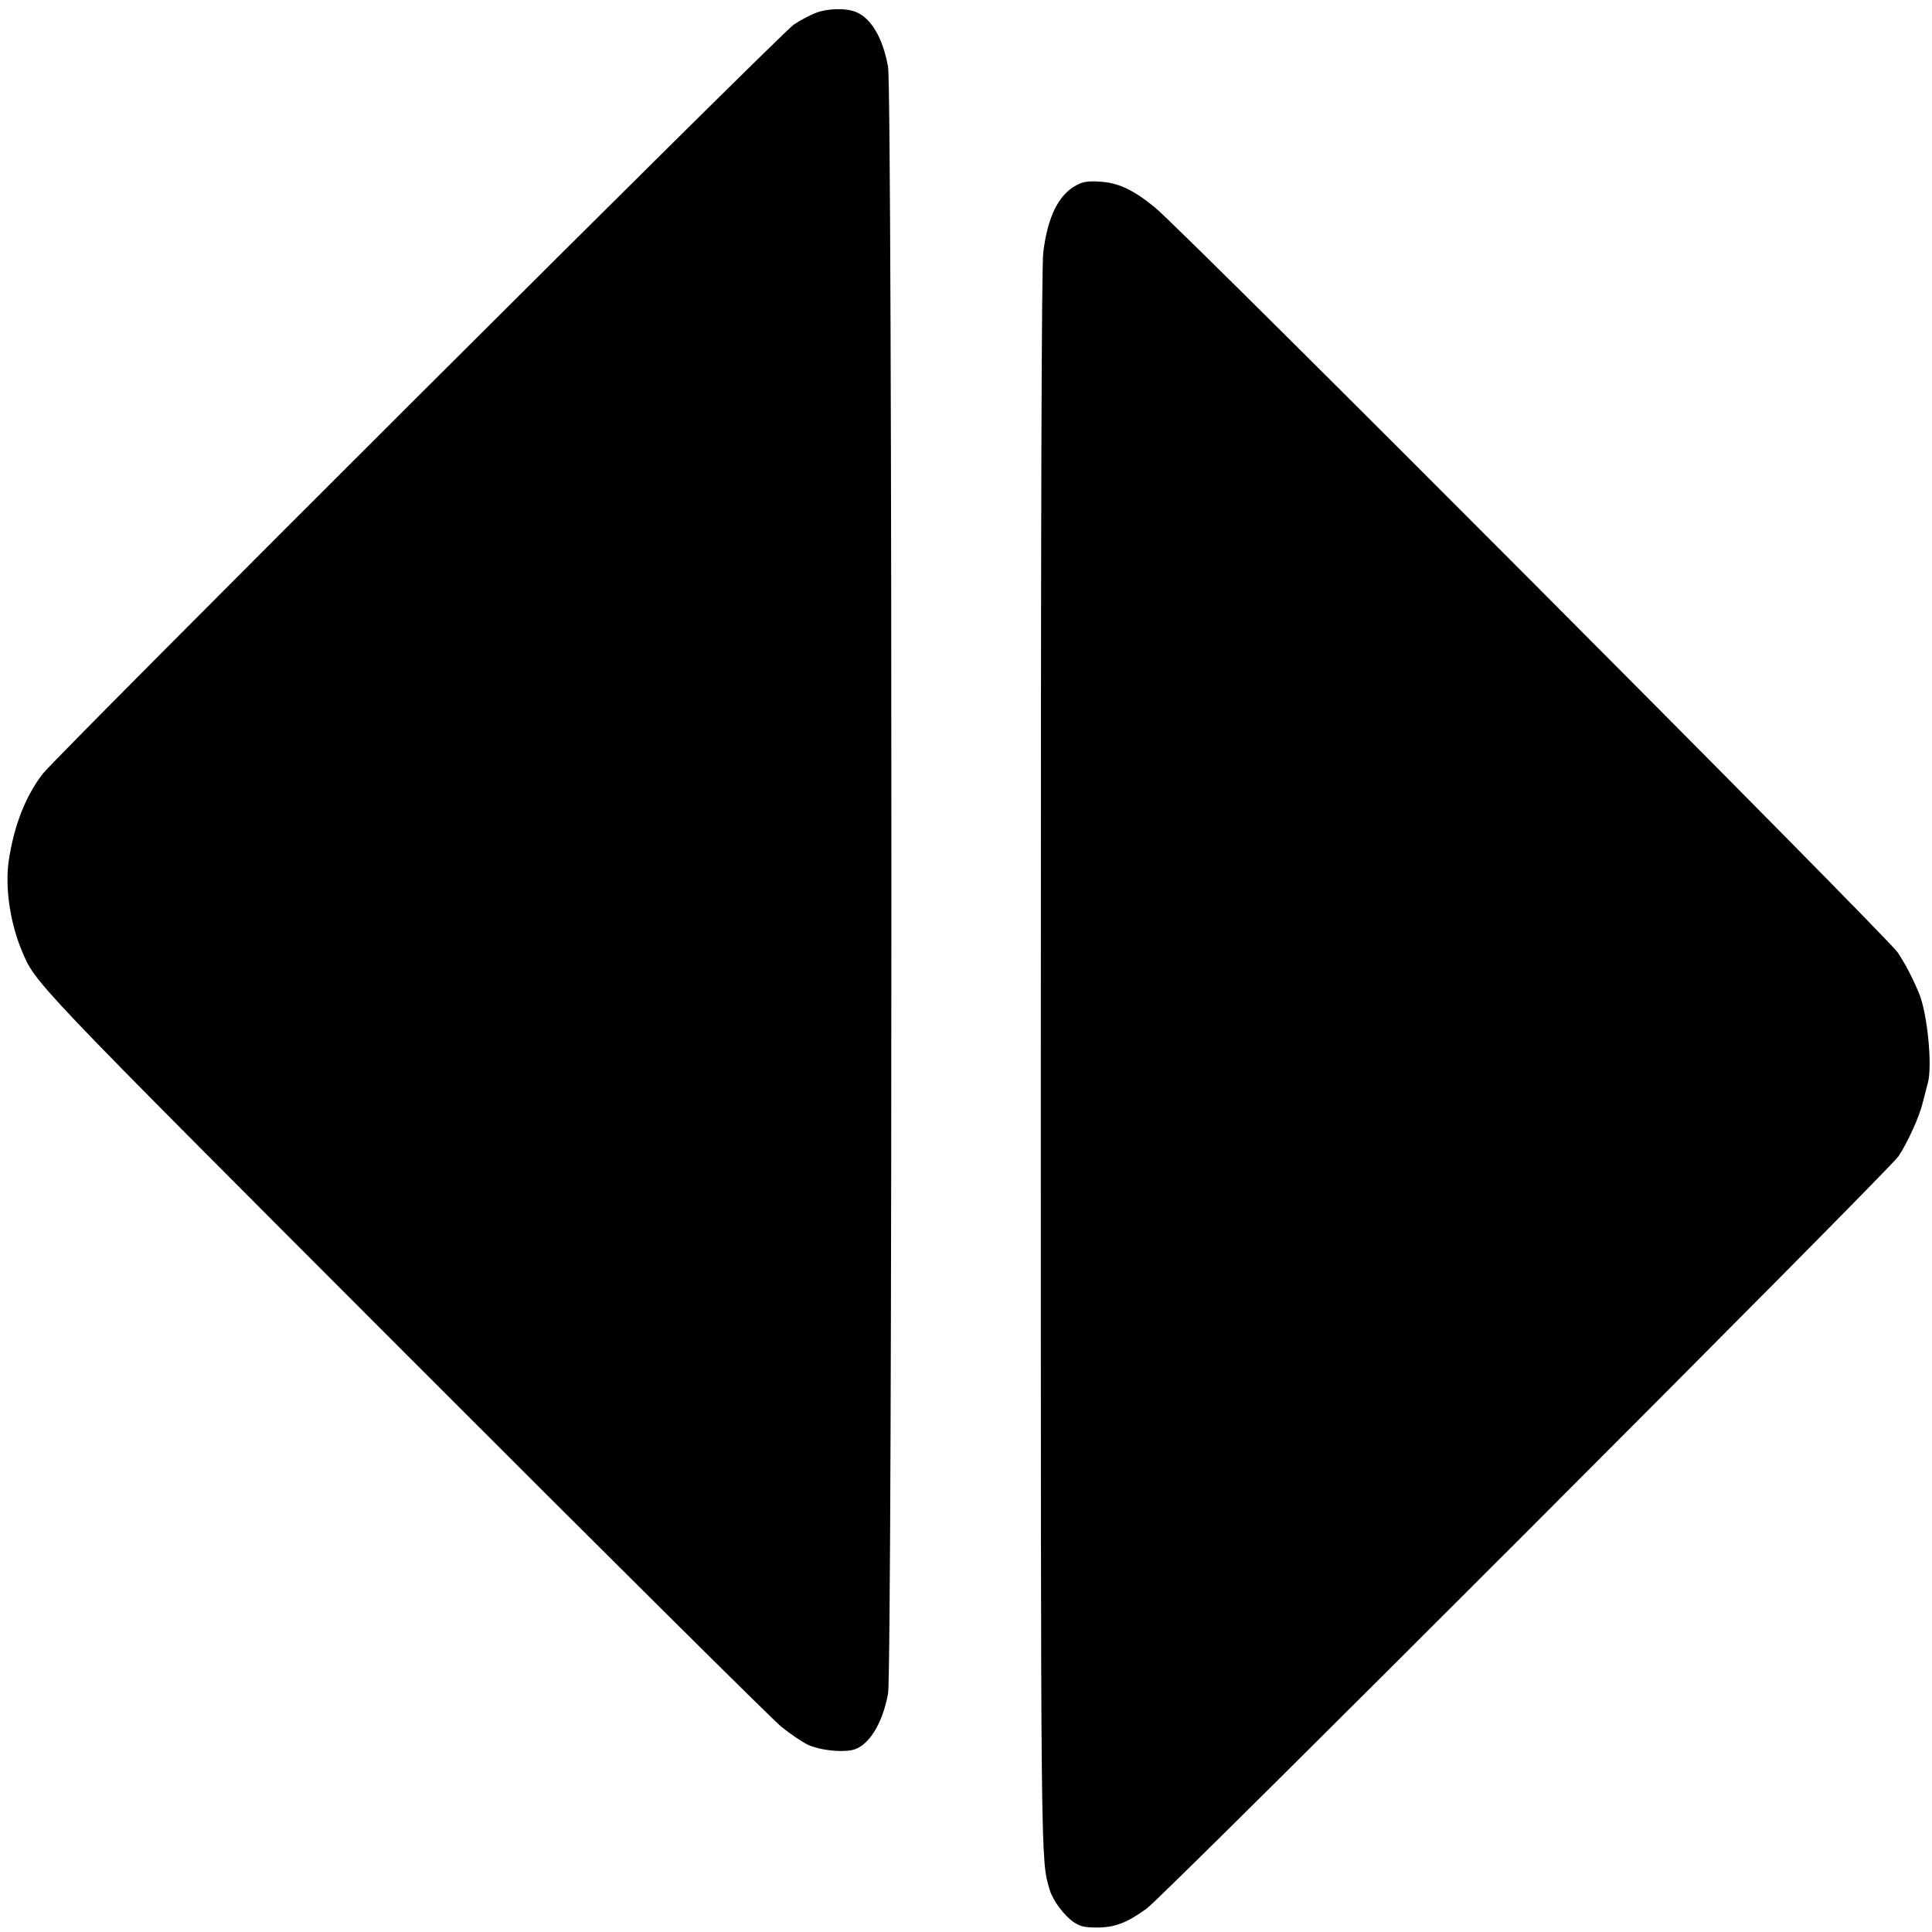 <?xml version="1.0" standalone="no"?>
<!DOCTYPE svg PUBLIC "-//W3C//DTD SVG 20010904//EN"
 "http://www.w3.org/TR/2001/REC-SVG-20010904/DTD/svg10.dtd">
<svg version="1.0" xmlns="http://www.w3.org/2000/svg"
 width="865pt" height="865pt" viewBox="0 0 865 865"
 preserveAspectRatio="xMidYMid meet">

<g transform="translate(0,865) scale(0.1,-0.1)"
fill="#000000" stroke="none">
<path d="M3649 8591 c-25 -10 -68 -33 -95 -51 -57 -38 -3307 -3280 -3364
-3356 -78 -103 -128 -234 -151 -389 -17 -118 6 -275 58 -400 62 -149 37 -122
1721 -1808 884 -885 1640 -1635 1680 -1668 40 -32 94 -69 120 -81 50 -23 140
-34 195 -24 73 14 138 115 163 254 20 114 20 7169 0 7283 -23 128 -75 217
-143 245 -45 19 -129 17 -184 -5z"/>
<path d="M4818 7820 c-79 -43 -127 -140 -147 -299 -8 -58 -11 -1184 -11 -3600
0 -3679 -1 -3595 40 -3733 14 -47 65 -116 109 -145 27 -18 48 -23 102 -23 80
0 135 21 223 85 77 55 3322 3303 3366 3368 41 62 94 178 109 242 7 28 17 66
22 85 22 75 -2 317 -40 405 -30 71 -60 128 -94 180 -45 69 -3202 3236 -3327
3337 -98 80 -166 111 -250 115 -50 3 -73 -1 -102 -17z"/>
</g>
</svg>
